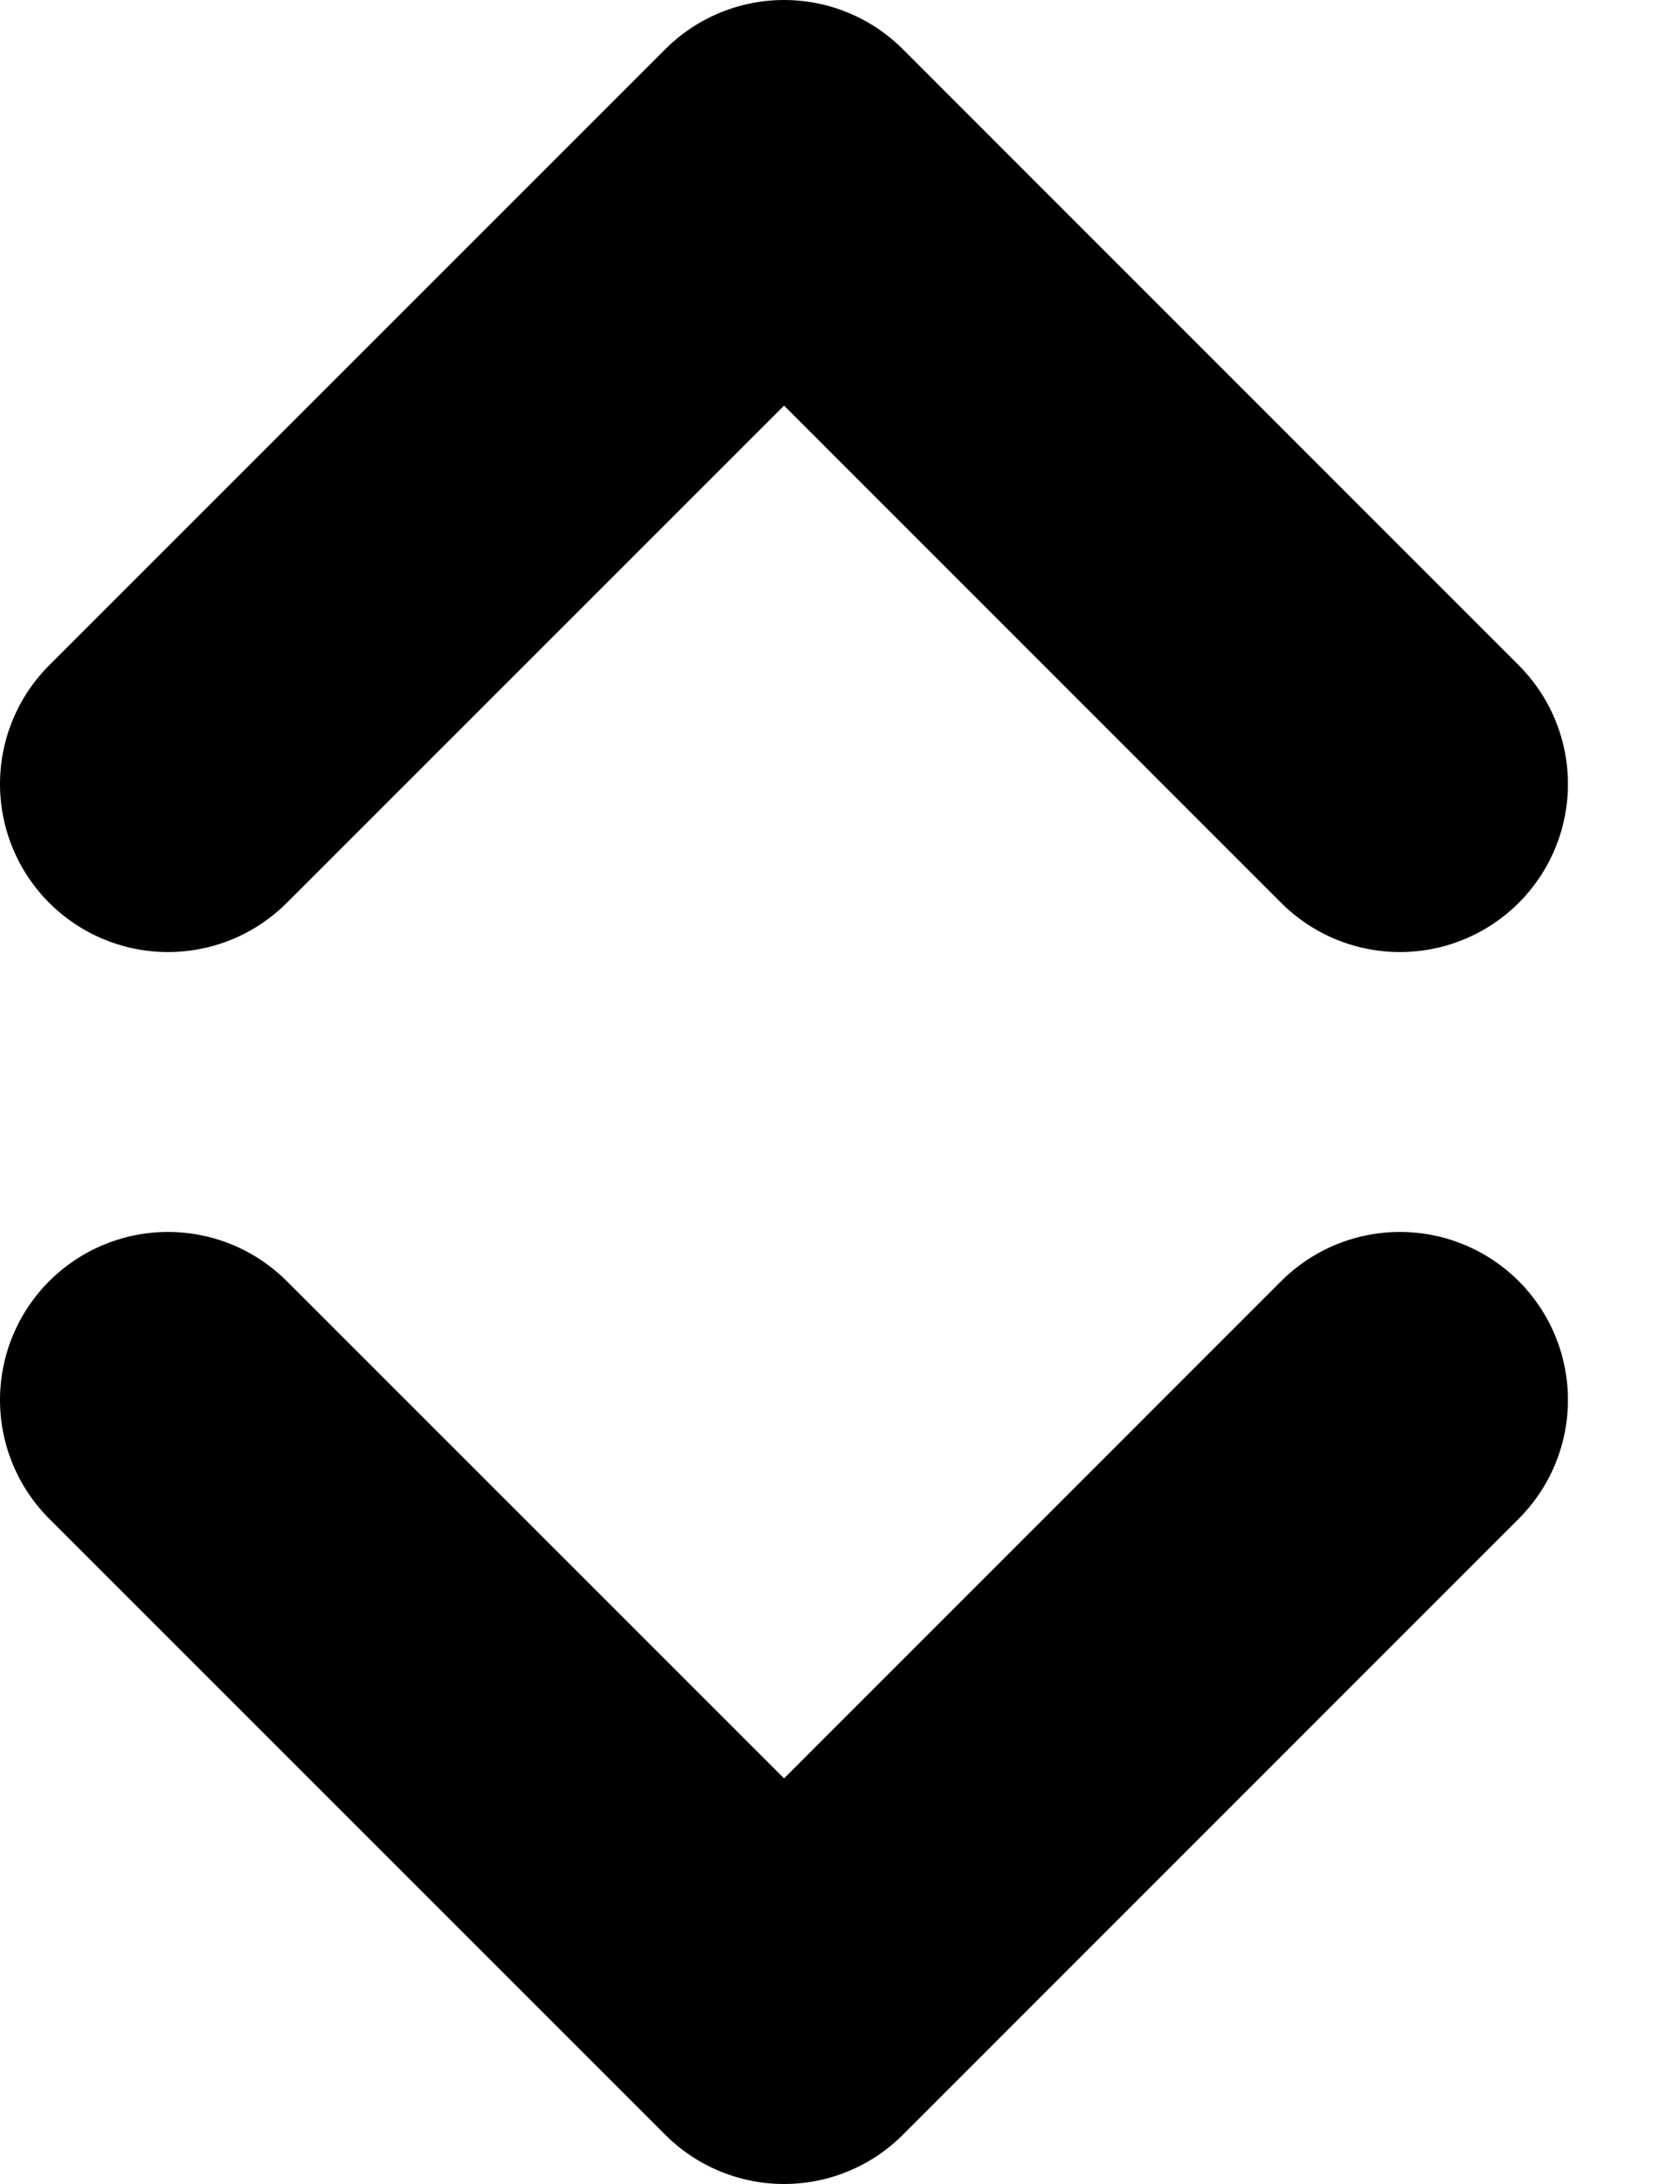 <svg width="10" height="13" viewBox="0 0 10 13" fill="none" xmlns="http://www.w3.org/2000/svg">
<path d="M1 8.333L4.667 12L8.333 8.333M1 4.667L4.667 1L8.333 4.667" stroke="black" stroke-width="2" stroke-linecap="round" stroke-linejoin="round"/>
</svg>
